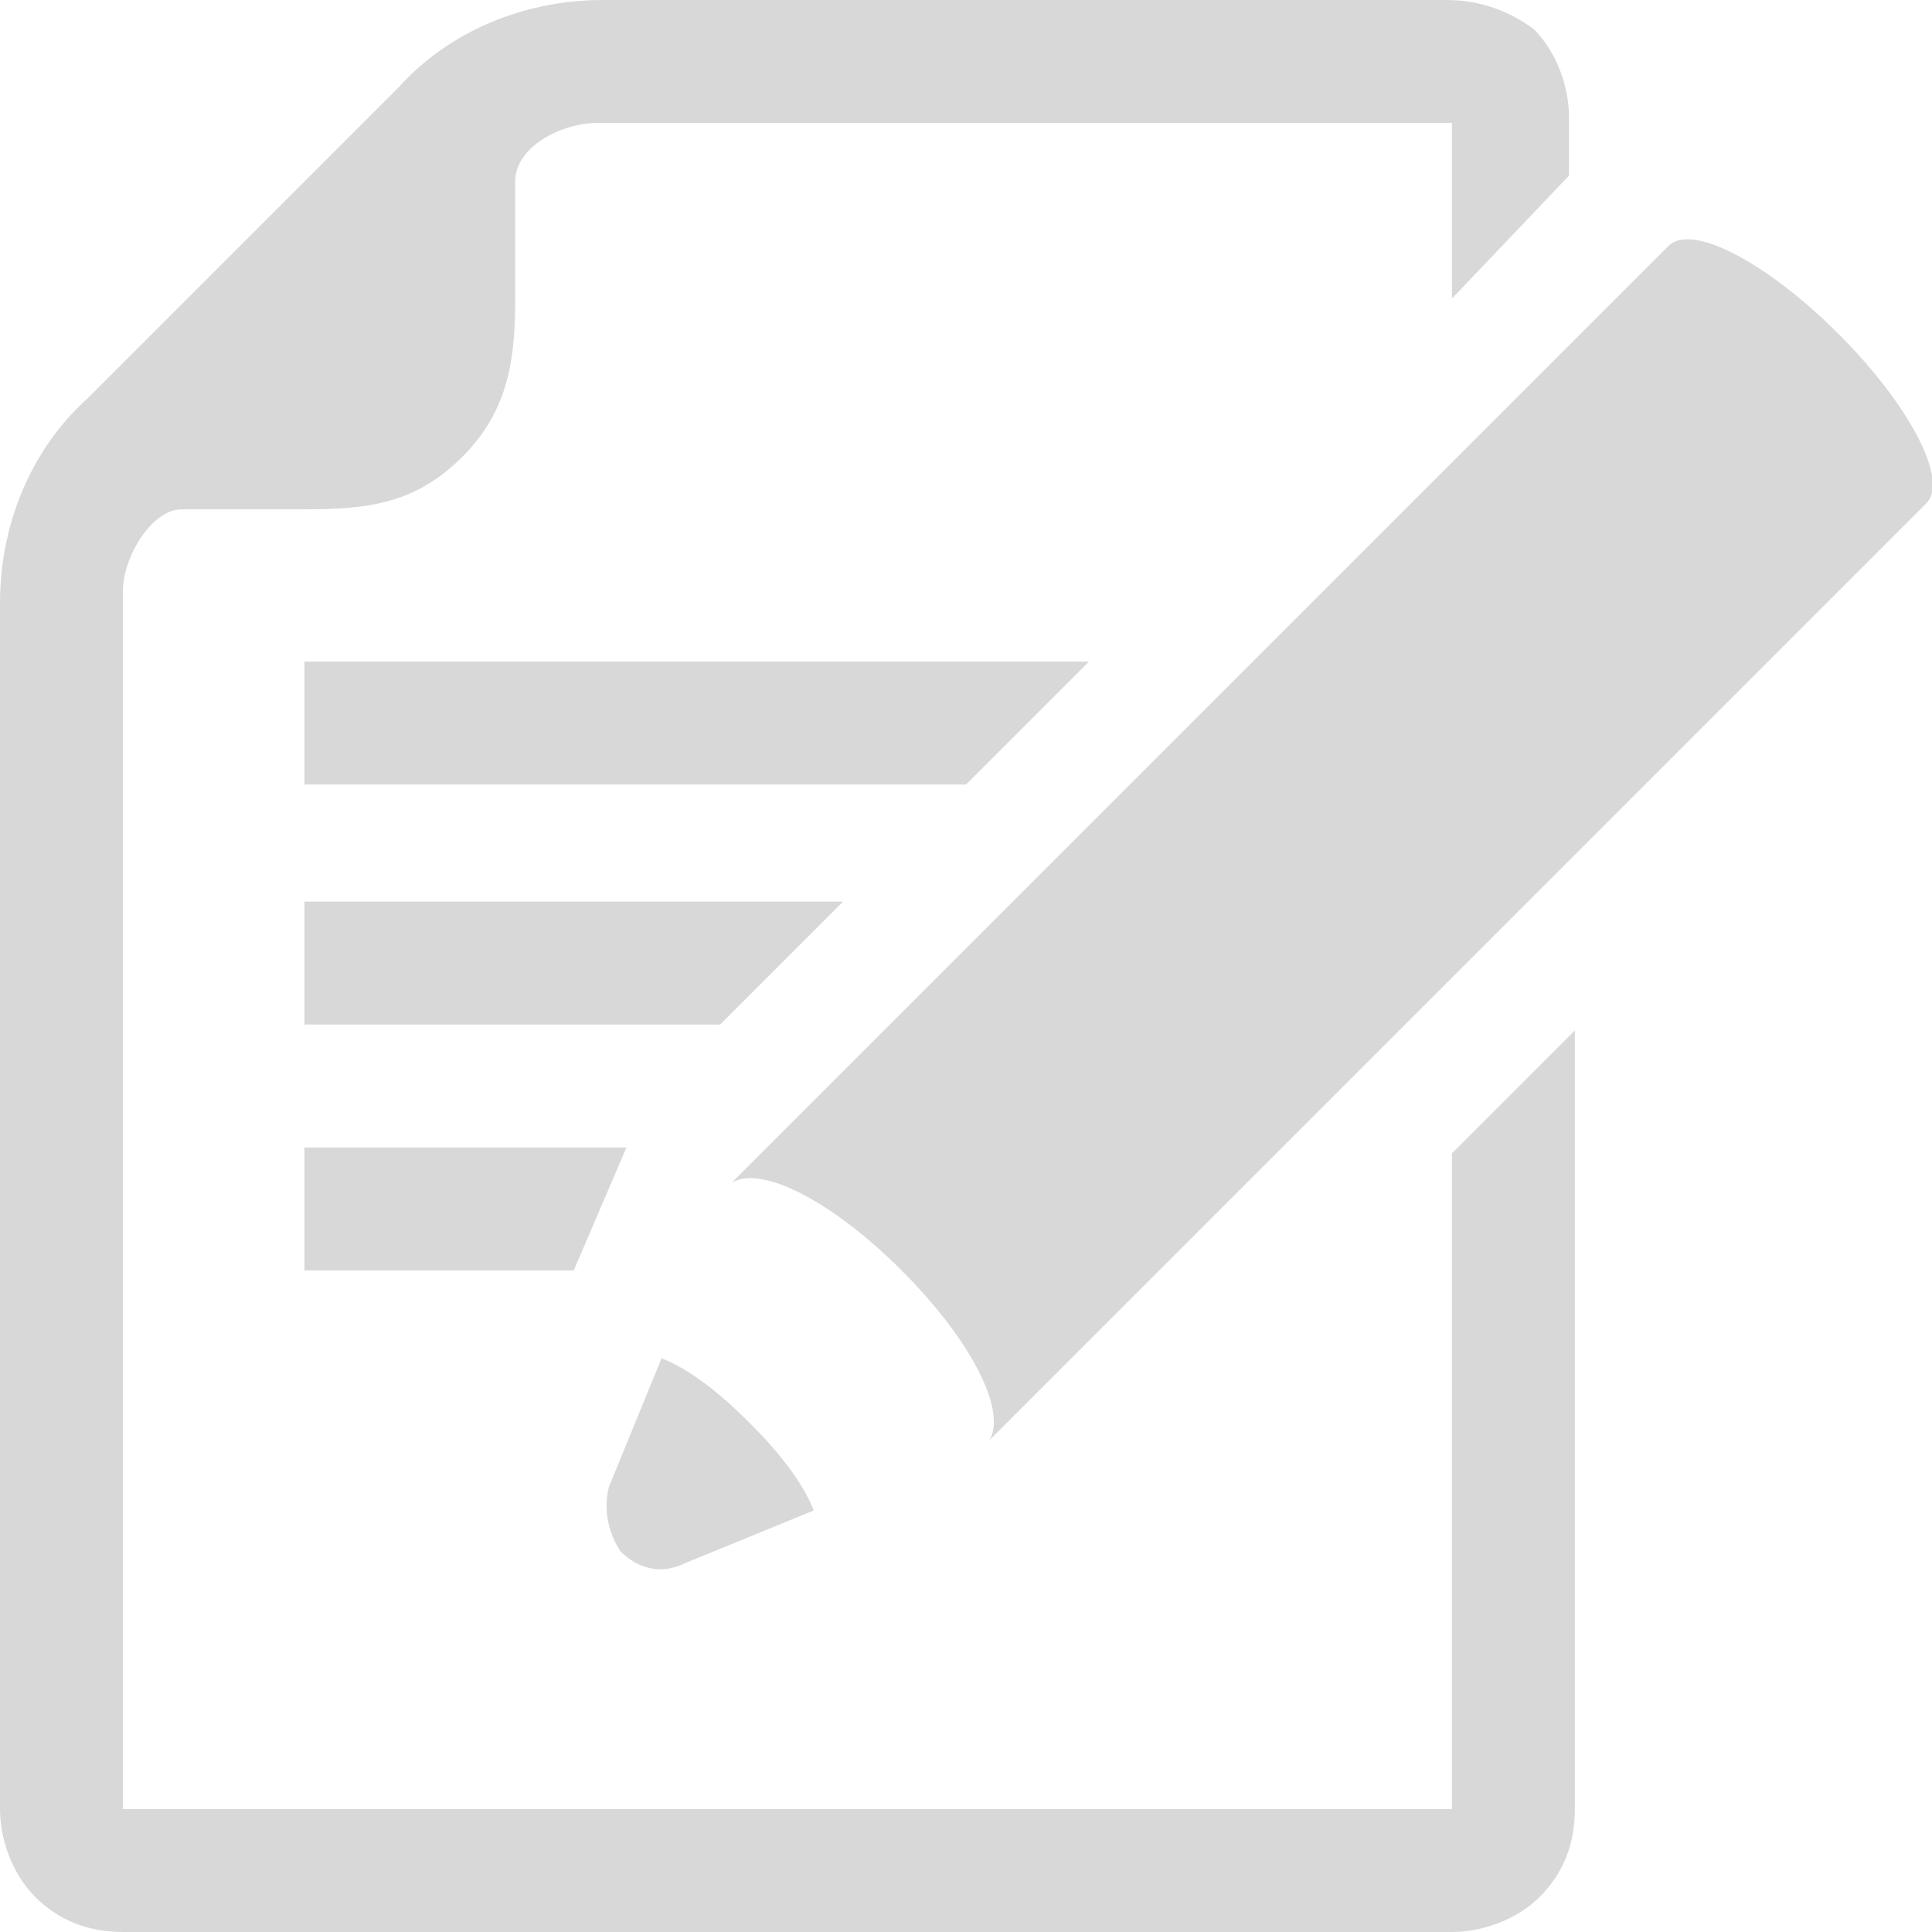 <?xml version="1.0" encoding="UTF-8" standalone="no"?>
<svg width="33px" height="33px" viewBox="0 0 33 33" version="1.1" xmlns="http://www.w3.org/2000/svg" xmlns:xlink="http://www.w3.org/1999/xlink" xmlns:sketch="http://www.bohemiancoding.com/sketch/ns">
    <!-- Generator: Sketch 3.3.3 (12072) - http://www.bohemiancoding.com/sketch -->
    <title>case-process</title>
    <desc>Created with Sketch.</desc>
    <defs></defs>
    <g id="Page-1" stroke="none" stroke-width="1" fill="none" fill-rule="evenodd" sketch:type="MSPage">
        <g id="case-process-copy" sketch:type="MSLayerGroup" fill="#D8D8D8">
            <g id="Page-1" sketch:type="MSShapeGroup">
                <g id="case-process">
                    <path d="M5.2,21.7 L9.8,21.7 L10.7,19.6 L5.2,19.6 L5.2,21.7 L5.2,21.7 Z M5.2,17.5 L12.3,17.5 L14.4,15.4 L5.2,15.4 L5.2,17.5 L5.2,17.5 Z M5.2,11.3 L5.2,13.4 L16.5,13.4 L18.6,11.3 L5.2,11.3 L5.2,11.3 Z" id="Shape"></path>
                    <path d="M24.7,30.9 L2.1,30.9 L2.1,10.1 C2.1,9.5 2.6,8.7 3.1,8.7 L5.2,8.7 C6.3,8.7 7.1,8.6 7.9,7.8 C8.7,7 8.8,6.1 8.8,5.1 L8.8,3.1 C8.8,2.5 9.6,2.1 10.2,2.1 L24.8,2.1 L24.8,5.1 L26.8,3 L26.8,2 C26.8,1.5 26.6,0.9 26.2,0.5 C25.8,0.2 25.3,0 24.7,0 L10.3,0 C9,0 7.7,0.5 6.8,1.5 L1.5,6.8 C0.5,7.7 0,9 0,10.3 L0,30.9 C0,31.4 0.2,32 0.6,32.4 C1,32.8 1.5,33 2.1,33 L24.8,33 C25.3,33 25.9,32.8 26.3,32.4 C26.7,32 26.9,31.5 26.9,30.9 L26.9,17.6 L24.8,19.7 L24.8,30.9 L24.7,30.9 L24.7,30.9 Z M31.4,5.7 C30.2,4.5 28.9,3.8 28.5,4.2 L12.5,20.2 C13,19.9 14.2,20.5 15.4,21.7 C16.6,22.9 17.2,24.1 16.9,24.6 L16.9,24.6 L32.9,8.6 C33.3,8.2 32.6,6.9 31.4,5.7 L31.4,5.7 L31.4,5.7 Z M10.6,26.5 L10.6,26.5 C10.9,26.8 11.3,26.9 11.7,26.7 L13.9,25.8 C13.7,25.3 13.3,24.8 12.8,24.3 C12.3,23.8 11.8,23.4 11.3,23.2 L10.4,25.4 C10.3,25.8 10.4,26.2 10.6,26.5 L10.6,26.5 L10.6,26.5 Z" id="Shape"></path>
                </g>
            </g>
        </g>
    </g>
</svg>